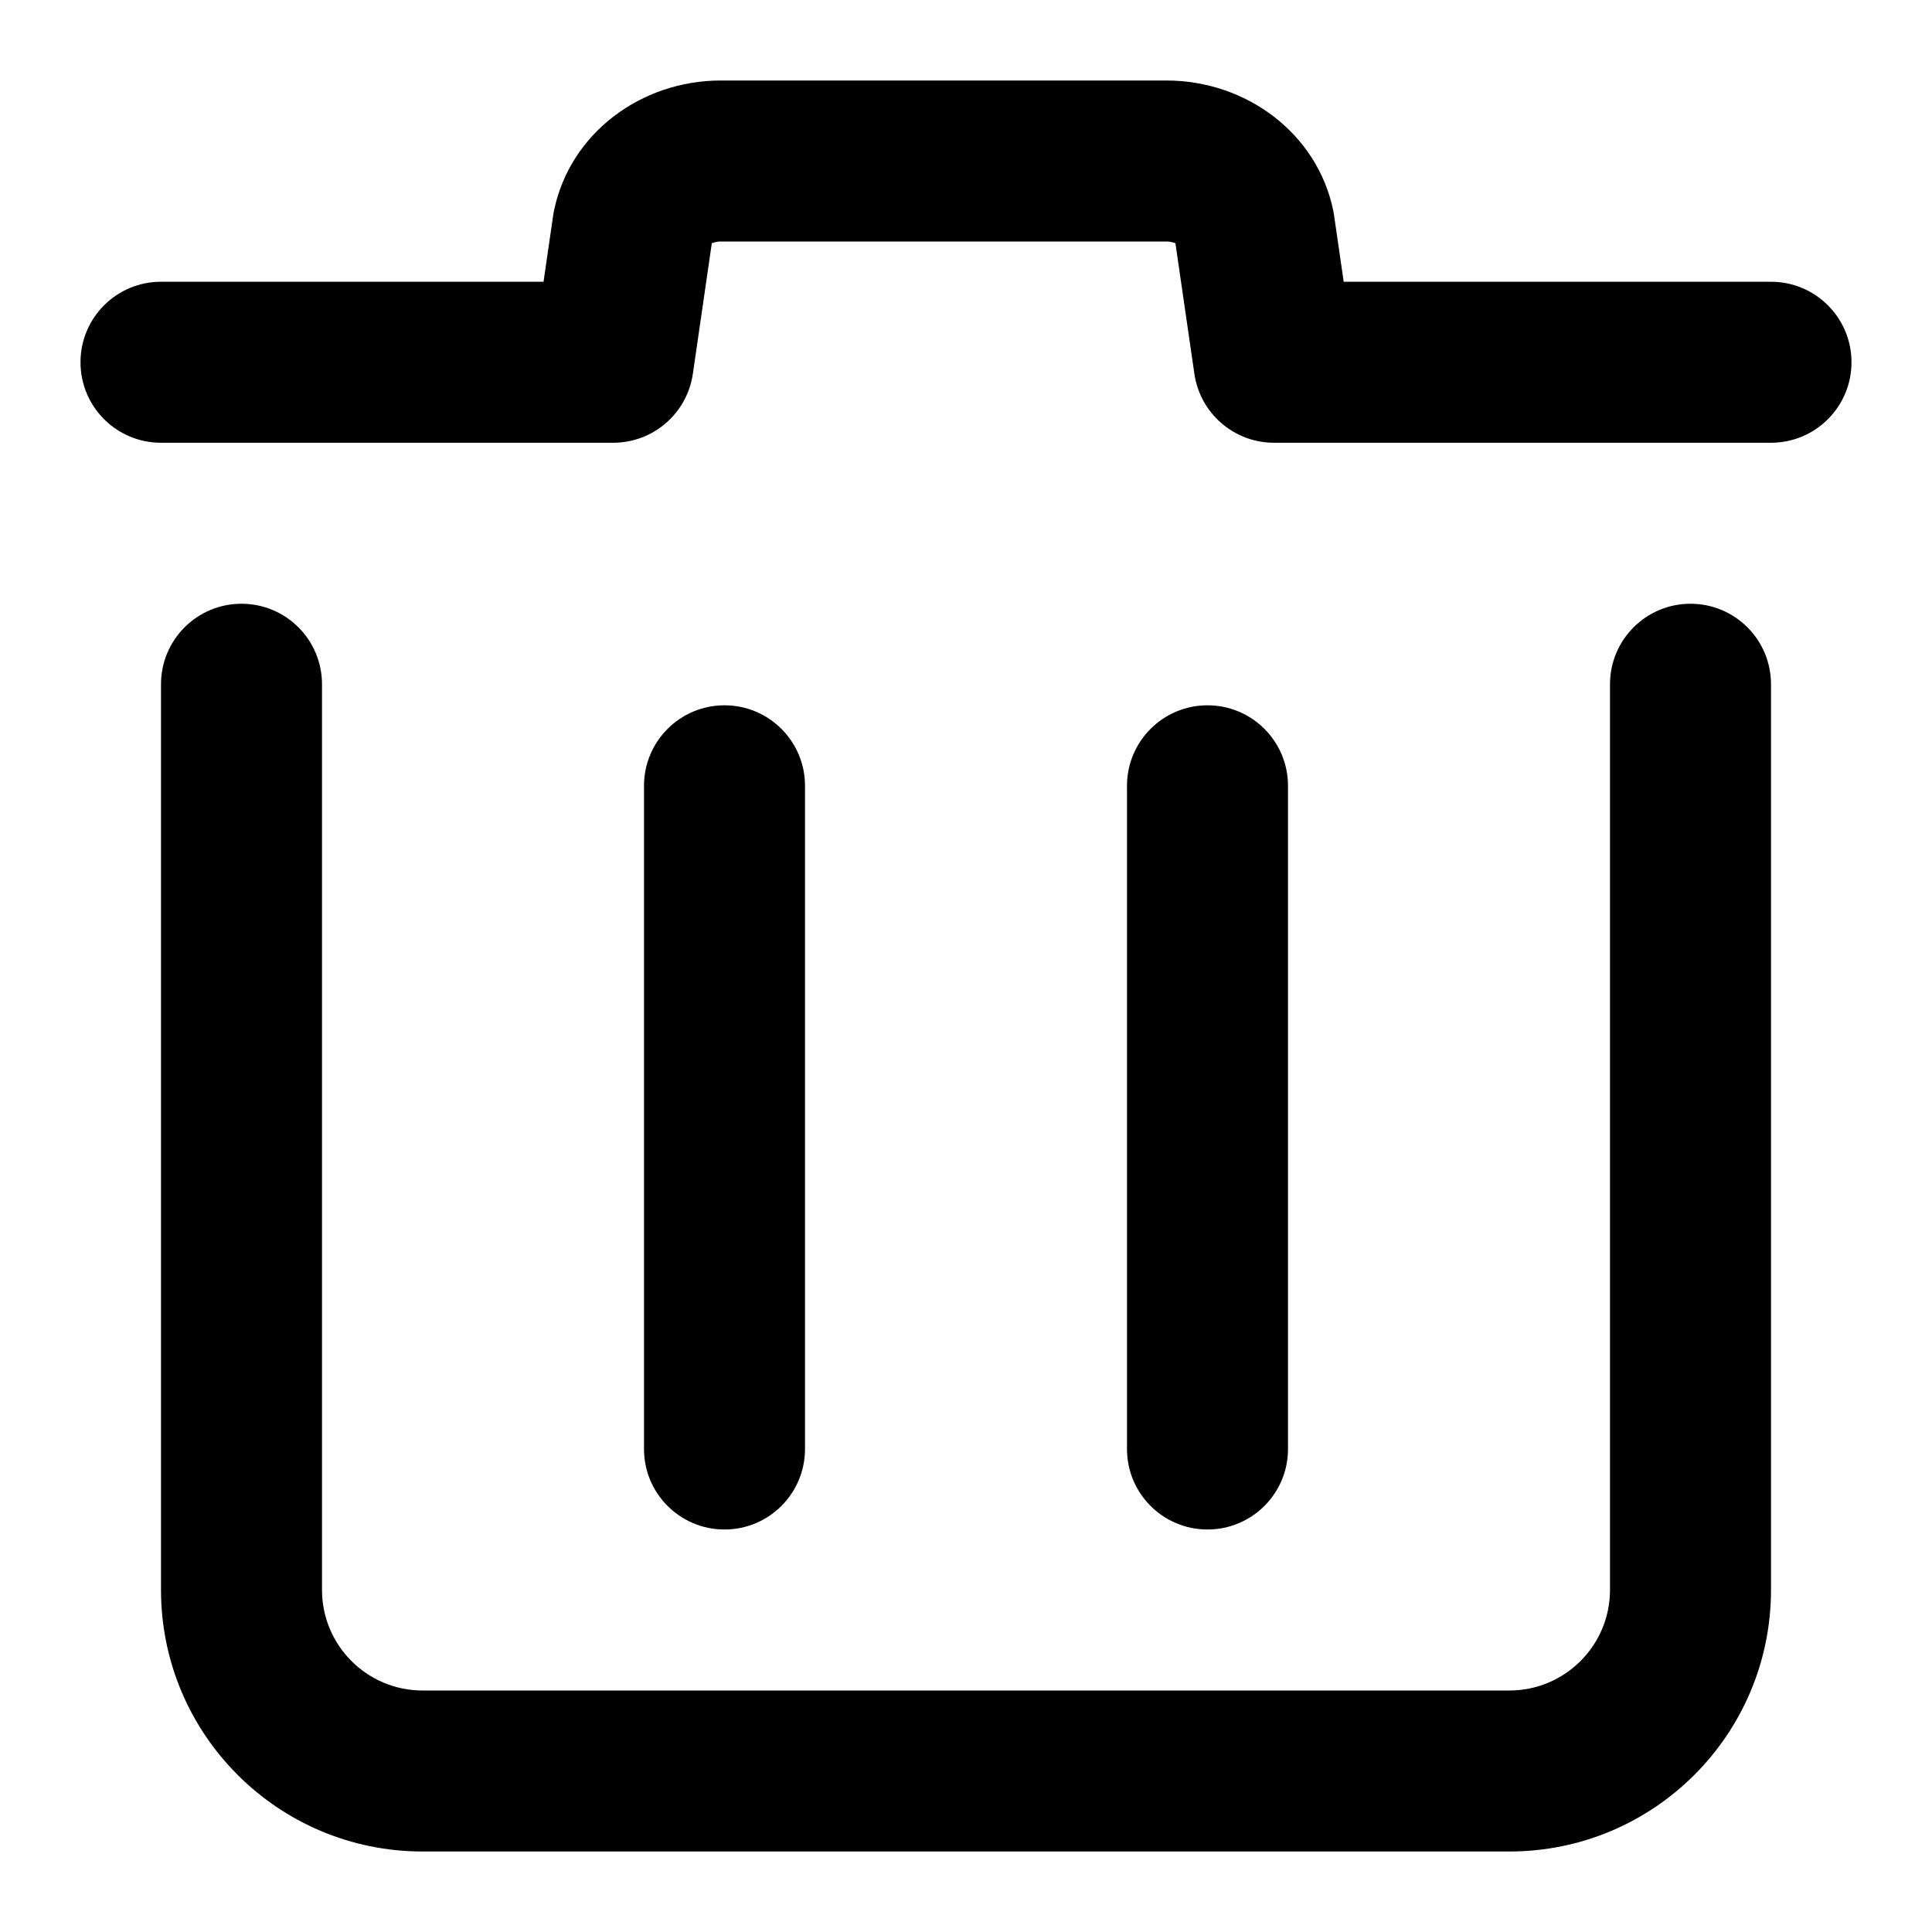 <?xml version="1.0" encoding="UTF-8"?>
<svg viewBox="0 0 48 48" version="1.1" xmlns="http://www.w3.org/2000/svg" xmlns:xlink="http://www.w3.org/1999/xlink">
    <!-- Generator: Sketch 59.1 (86144) - https://sketch.com -->
    <title>编辑操作/删除delete</title>
    <desc>Created with Sketch.</desc>
    <g id="编辑操作/删除delete" stroke="none" stroke-width="1" fill="none" fill-rule="evenodd">
        <path d="M42,15 C43.105,15 44,15.895 44,17 L44,17 L44,39.5 C44,43.09 41.09,46 37.5,46 L37.5,46 L10.5,46 C6.91,46 4,43.09 4,39.5 L4,39.5 L4,17 C4,15.895 4.895,15 6,15 C7.105,15 8,15.895 8,17 L8,17 L8,39.5 C8,40.881 9.119,42 10.5,42 L10.5,42 L37.5,42 C38.881,42 40,40.881 40,39.5 L40,39.5 L40,17 C40,15.895 40.895,15 42,15 Z M18,17.523 C19.105,17.523 20,18.418 20,19.523 L20,19.523 L20,36 C20,37.105 19.105,38 18,38 C16.895,38 16,37.105 16,36 L16,36 L16,19.523 C16,18.418 16.895,17.523 18,17.523 Z M30,17.523 C31.105,17.523 32,18.418 32,19.523 L32,19.523 L32,36 C32,37.105 31.105,38 30,38 C28.895,38 28,37.105 28,36 L28,36 L28,19.523 C28,18.418 28.895,17.523 30,17.523 Z M28.98,2 C30.967,2 32.729,3.318 33.124,5.23 L33.124,5.23 L33.144,5.347 L33.384,7 L44,7 C45.105,7 46,7.895 46,9 C46,10.105 45.105,11 44,11 L44,11 L31.654,11 C30.66,11 29.817,10.271 29.674,9.287 L29.674,9.287 L29.203,6.042 C29.188,6.042 29.113,6 28.98,6 L28.98,6 L17.908,6 C17.775,6 17.701,6.042 17.685,6.042 L17.685,6.042 L17.214,9.287 C17.071,10.271 16.228,11 15.235,11 L15.235,11 L4,11 C2.895,11 2,10.105 2,9 C2,7.895 2.895,7 4,7 L4,7 L13.504,7 L13.744,5.347 L13.765,5.23 C14.159,3.318 15.921,2 17.908,2 L17.908,2 Z" id="delete" fill="#000000" fill-rule="nonzero"></path>
    </g>
</svg>